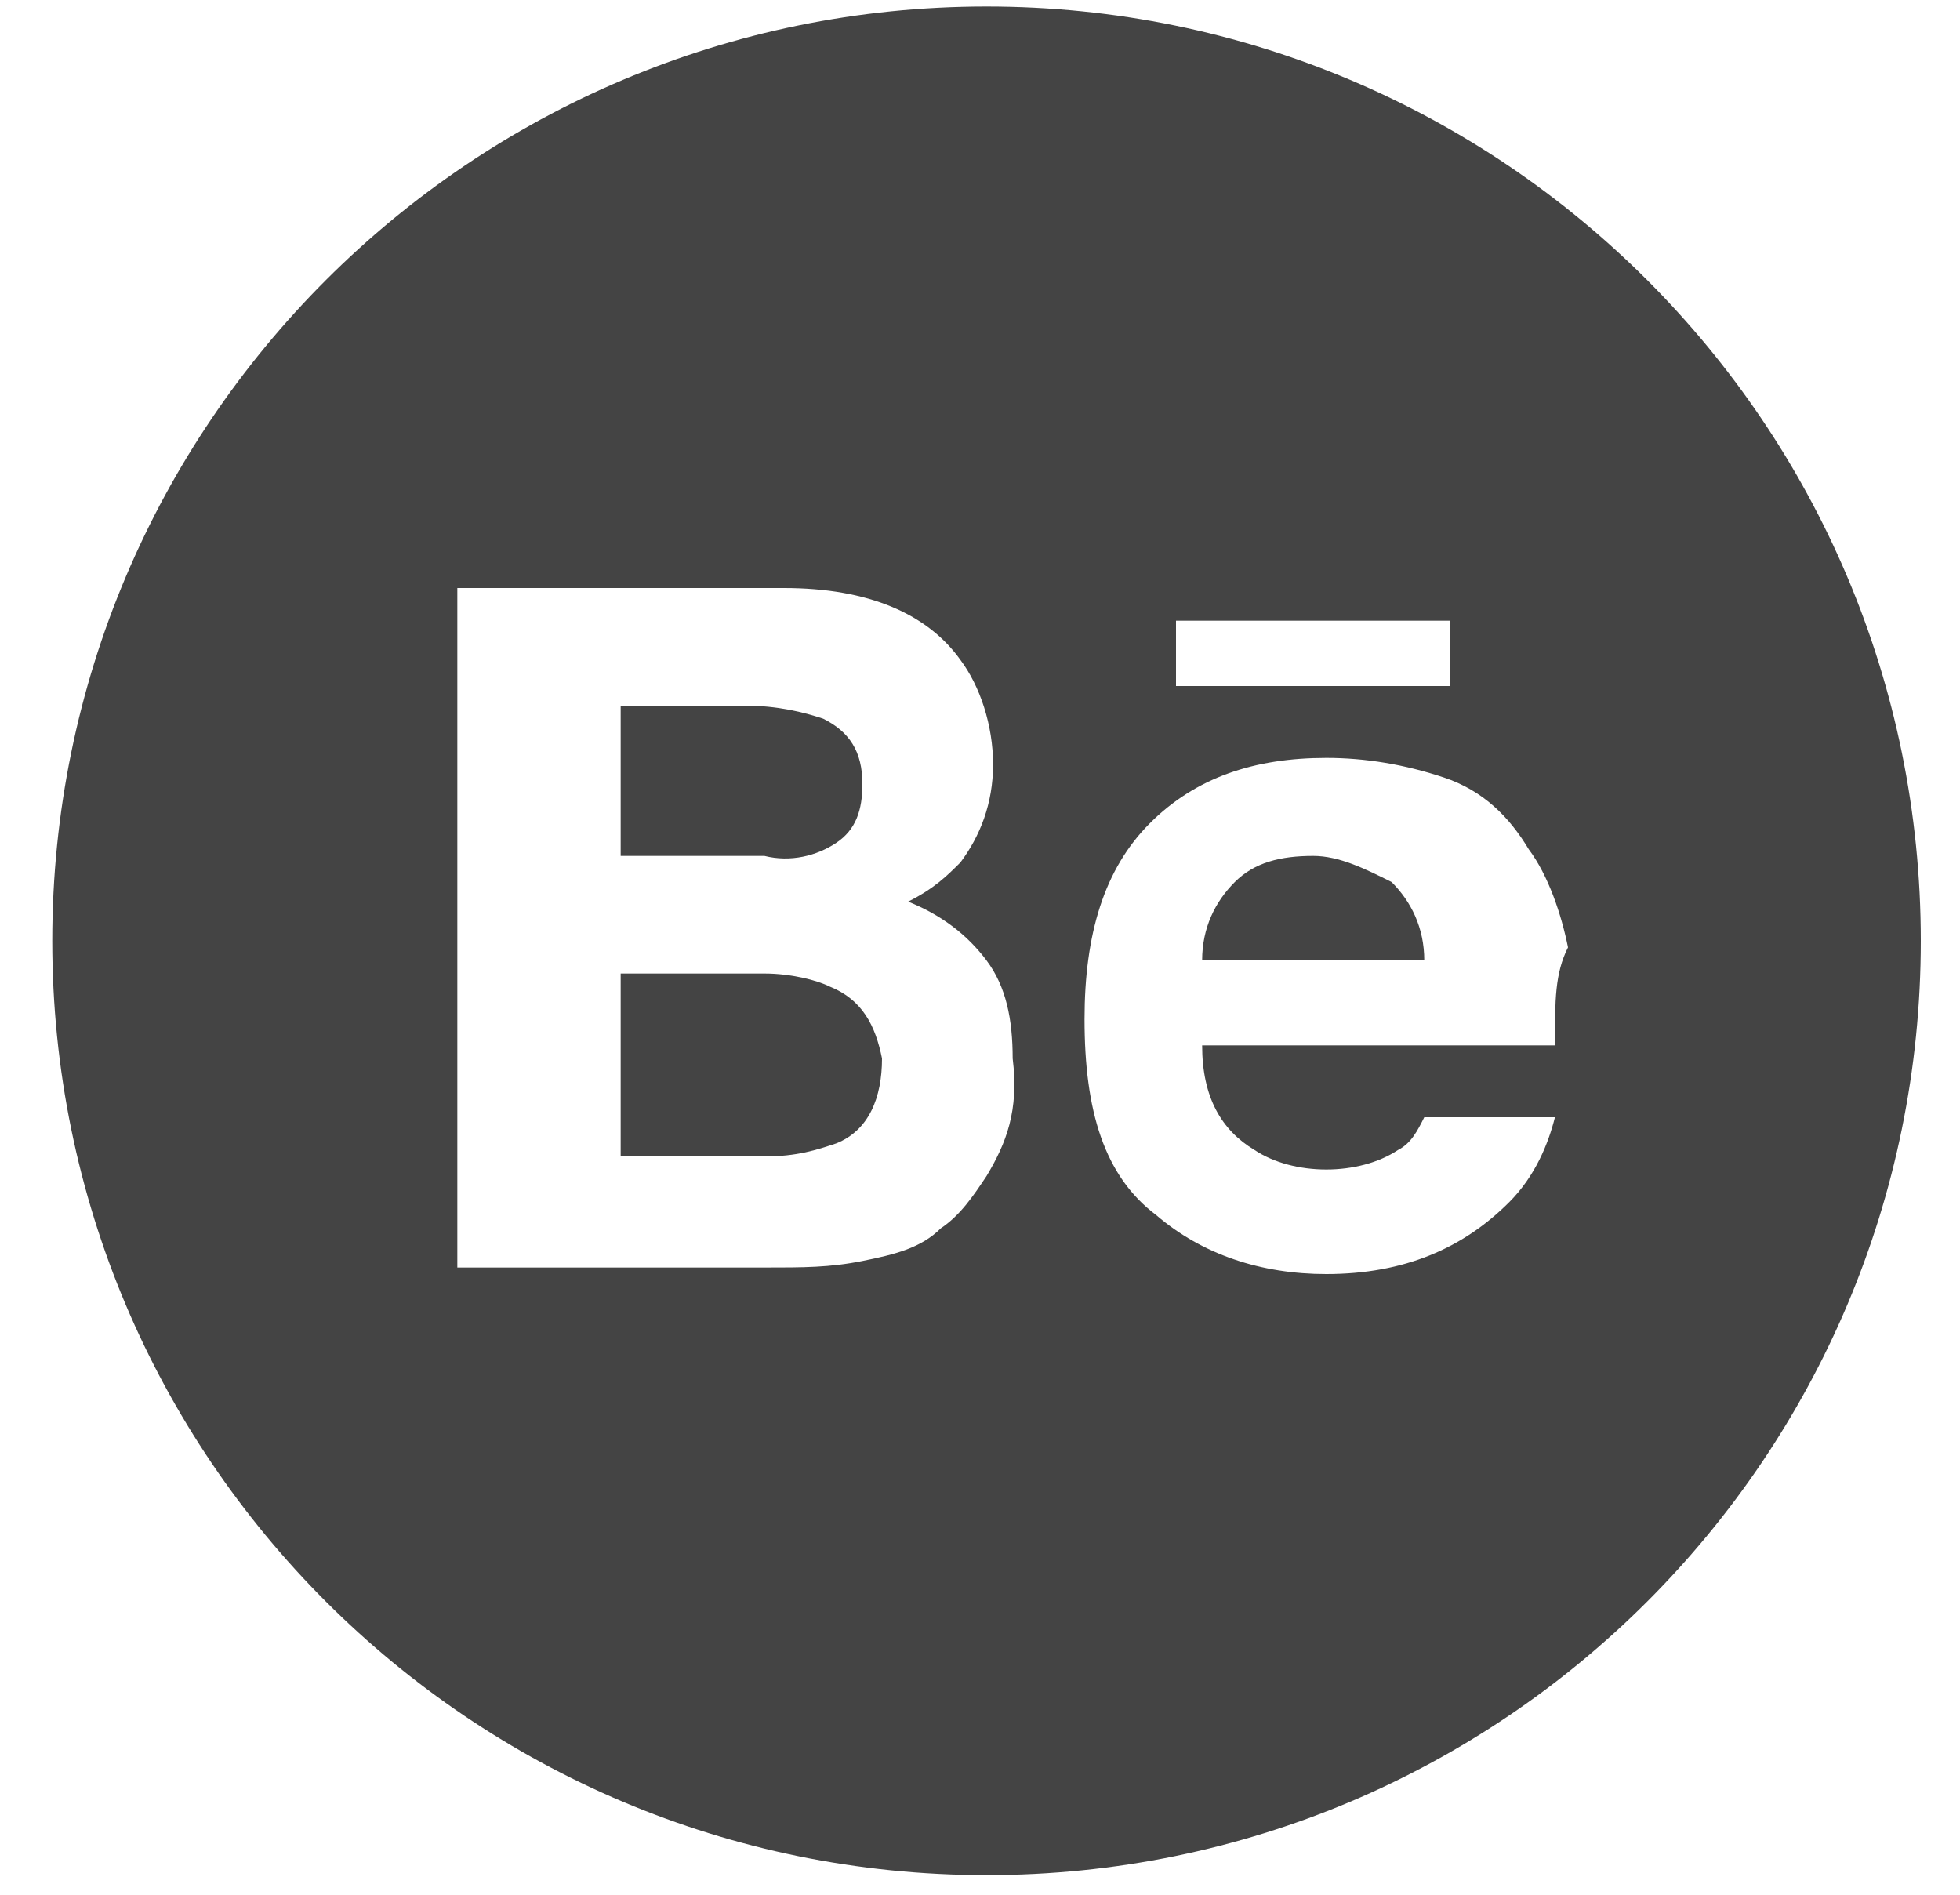 <?xml version="1.0" encoding="UTF-8"?>
<svg width="30px" height="29px" viewBox="0 0 30 29" version="1.1" xmlns="http://www.w3.org/2000/svg" xmlns:xlink="http://www.w3.org/1999/xlink">
    <!-- Generator: Sketch 44.1 (41455) - http://www.bohemiancoding.com/sketch -->
    <title>Behance</title>
    <desc>Created with Sketch.</desc>
    <defs></defs>
    <g id="Page-1" stroke="none" stroke-width="1" fill="none" fill-rule="evenodd">
        <g id="Behance" fill="#444444">
            <path d="M12.7,15.1 C12.5,15 12.1,14.9 11.7,14.9 L9.5,14.9 L9.5,17.7 L11.7,17.7 C12.2,17.7 12.5,17.6 12.8,17.5 C13.3,17.3 13.5,16.8 13.5,16.2 C13.4,15.7 13.2,15.3 12.7,15.1 L12.7,15.1 Z" id="Shape"></path>
            <path d="M12.8,12.9 C13.1,12.7 13.2,12.4 13.2,12 C13.2,11.5 13,11.2 12.6,11 C12.3,10.9 11.9,10.8 11.4,10.8 L9.5,10.8 L9.5,13.1 L11.7,13.1 C12.1,13.2 12.5,13.1 12.8,12.9 L12.8,12.9 Z" id="Shape"></path>
            <path d="M20.1,13.1 C19.6,13.1 19.2,13.2 18.9,13.5 C18.6,13.8 18.4,14.2 18.4,14.7 L21.8,14.7 C21.8,14.2 21.6,13.8 21.3,13.5 C20.9,13.3 20.5,13.1 20.1,13.1 L20.1,13.1 Z" id="Shape"></path>
            <path d="M15.1,0.1 C7.2,0.1 0.8,6.5 0.8,14.4 C0.8,22.3 7.2,28.7 15.1,28.7 C23,28.7 29.4,22.3 29.4,14.4 C29.4,6.5 23,0.1 15.1,0.1 L15.1,0.1 Z M18,9.5 L22.2,9.5 L22.2,10.5 L18,10.5 L18,9.5 L18,9.5 Z M15.1,18 C14.9,18.3 14.7,18.6 14.4,18.8 C14.1,19.1 13.7,19.2 13.2,19.3 C12.7,19.4 12.3,19.4 11.7,19.4 L7,19.4 L7,9 L12,9 C13.3,9 14.2,9.4 14.7,10.1 C15,10.5 15.2,11.1 15.2,11.7 C15.2,12.3 15,12.8 14.7,13.2 C14.5,13.4 14.3,13.6 13.9,13.8 C14.4,14 14.8,14.3 15.1,14.7 C15.4,15.1 15.5,15.6 15.5,16.2 C15.6,17 15.4,17.5 15.1,18 L15.1,18 Z M23.8,16 L18.4,16 C18.4,16.8 18.7,17.3 19.2,17.6 C19.5,17.8 19.9,17.9 20.3,17.9 C20.7,17.9 21.1,17.8 21.4,17.6 C21.6,17.5 21.7,17.3 21.8,17.1 L23.8,17.1 C23.7,17.5 23.5,18 23.1,18.4 C22.4,19.1 21.5,19.5 20.3,19.5 C19.3,19.5 18.4,19.2 17.7,18.6 C16.9,18 16.6,17 16.6,15.6 C16.6,14.3 16.9,13.3 17.6,12.6 C18.3,11.9 19.2,11.6 20.3,11.6 C20.9,11.6 21.5,11.7 22.1,11.9 C22.7,12.1 23.1,12.5 23.4,13 C23.7,13.4 23.9,14 24,14.5 C23.8,14.9 23.8,15.3 23.8,16 L23.8,16 Z" id="Shape"></path>
        </g>
    </g>
</svg>